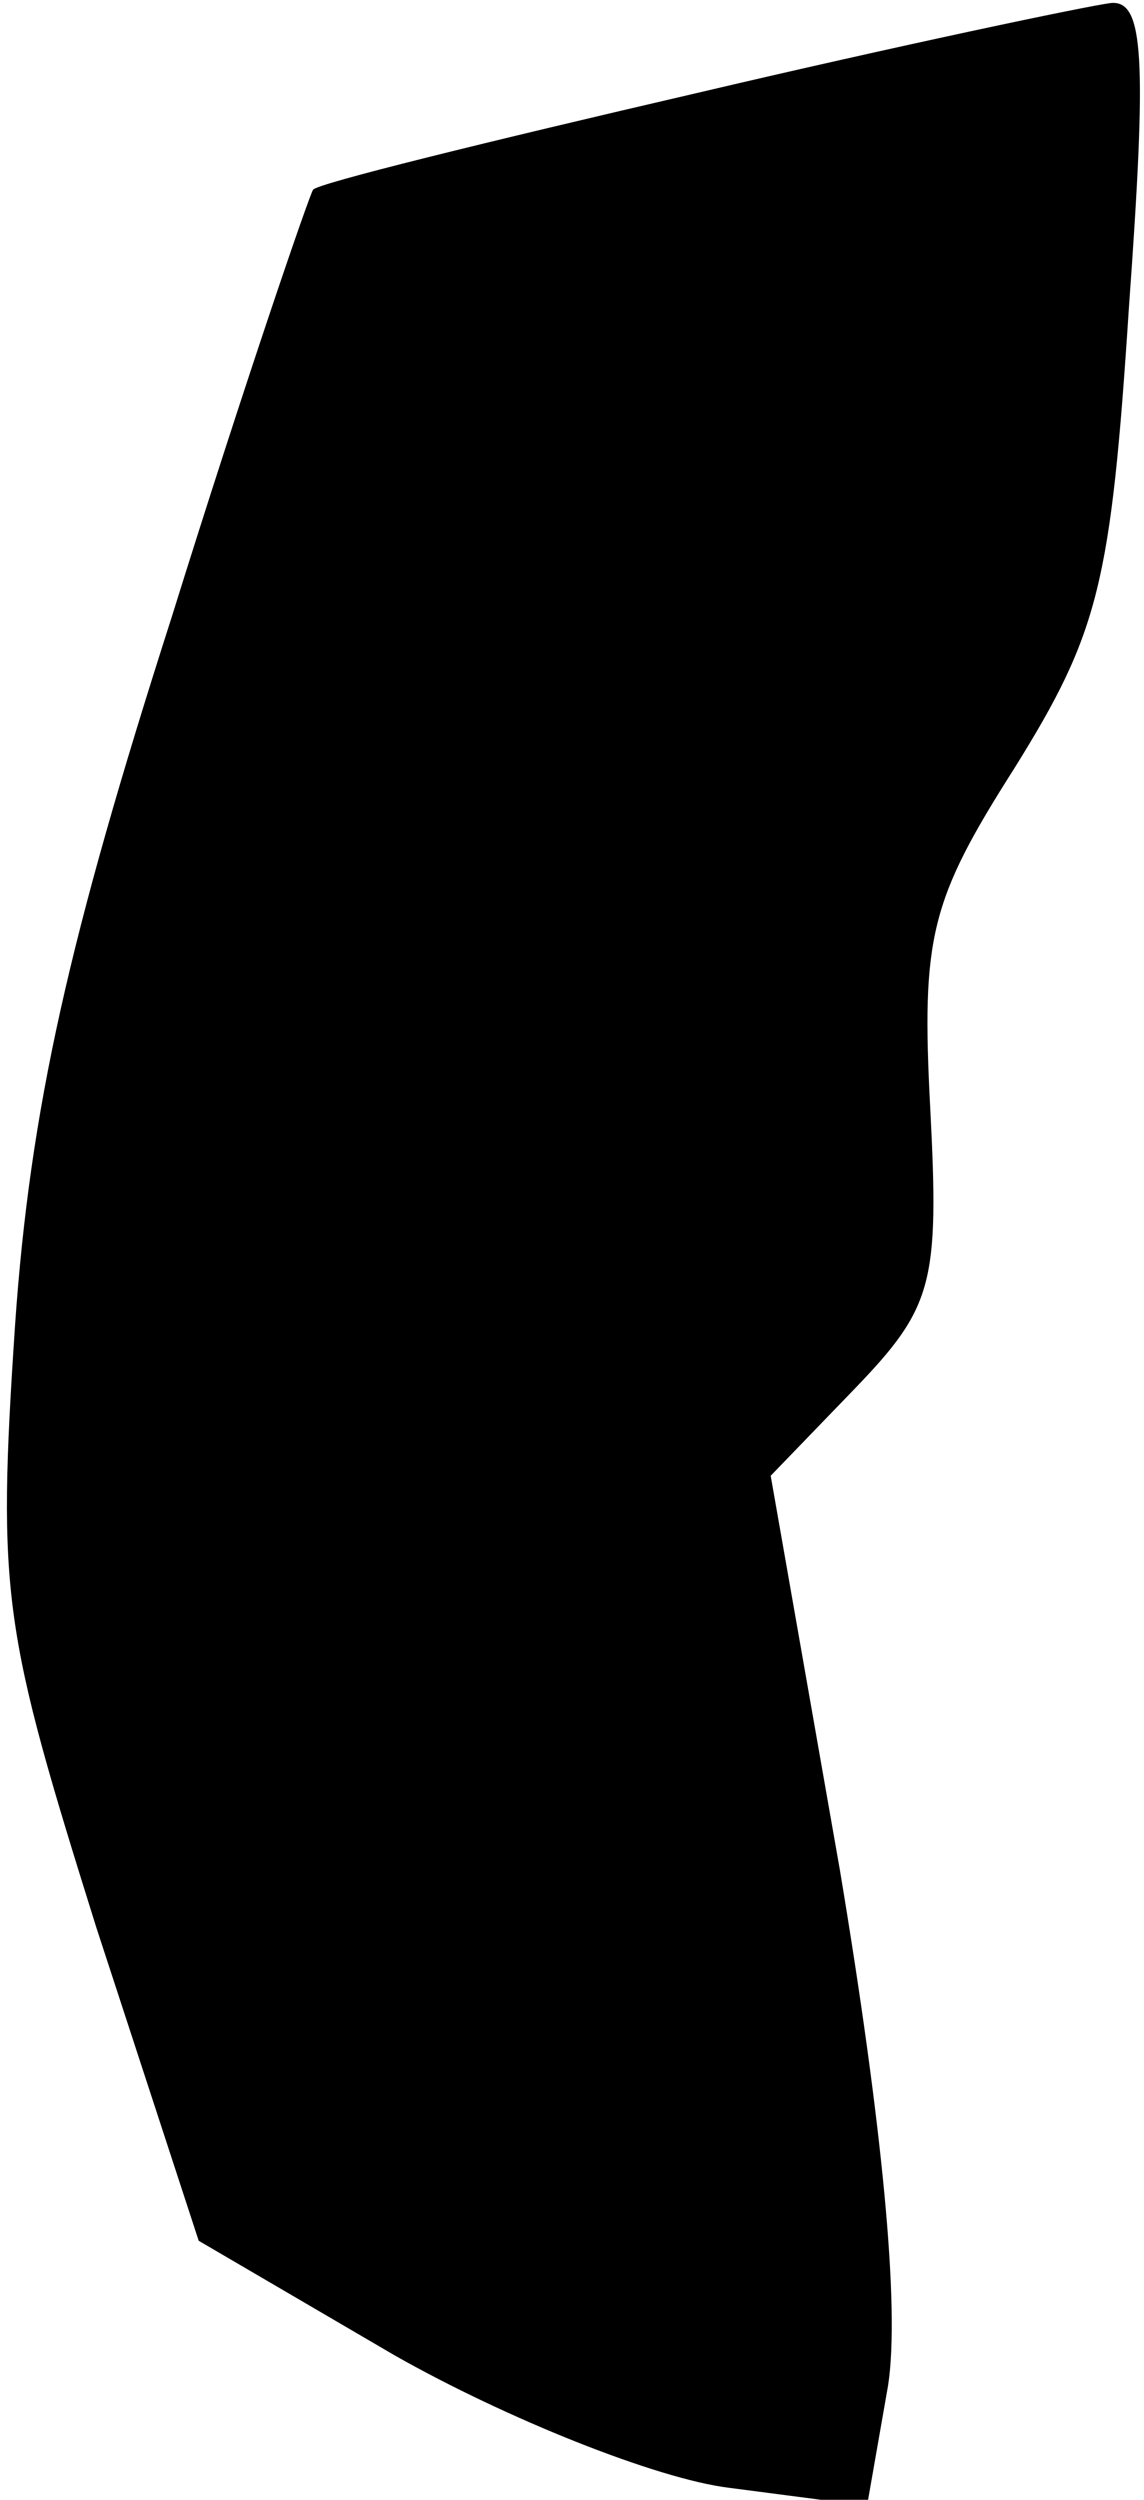<?xml version="1.0" standalone="no"?>
<!DOCTYPE svg PUBLIC "-//W3C//DTD SVG 20010904//EN"
 "http://www.w3.org/TR/2001/REC-SVG-20010904/DTD/svg10.dtd">
<svg version="1.0" xmlns="http://www.w3.org/2000/svg"
 width="38pt" height="83pt" viewBox="0 0 38 83"
 preserveAspectRatio="xMidYMid meet">
<g transform="translate(0,83) scale(0.1,-0.1)"
fill="#000000" stroke="none">
<path fill="#000000" stroke="none" d="M231 799 c-69 -16 -126 -30 -127 -32
-1 -1 -23 -65 -47 -142 -34 -106 -47 -163 -52 -235 -6 -90 -4 -101 27 -200
l34 -104 65 -38 c37 -21 87 -41 111 -44 l46 -6 7 40 c4 26 -2 87 -16 171 l-23
131 28 29 c26 27 28 35 25 93 -3 57 0 69 28 113 28 45 32 61 38 153 6 83 5
102 -6 101 -8 -1 -70 -14 -138 -30z"/>
</g>
</svg>
